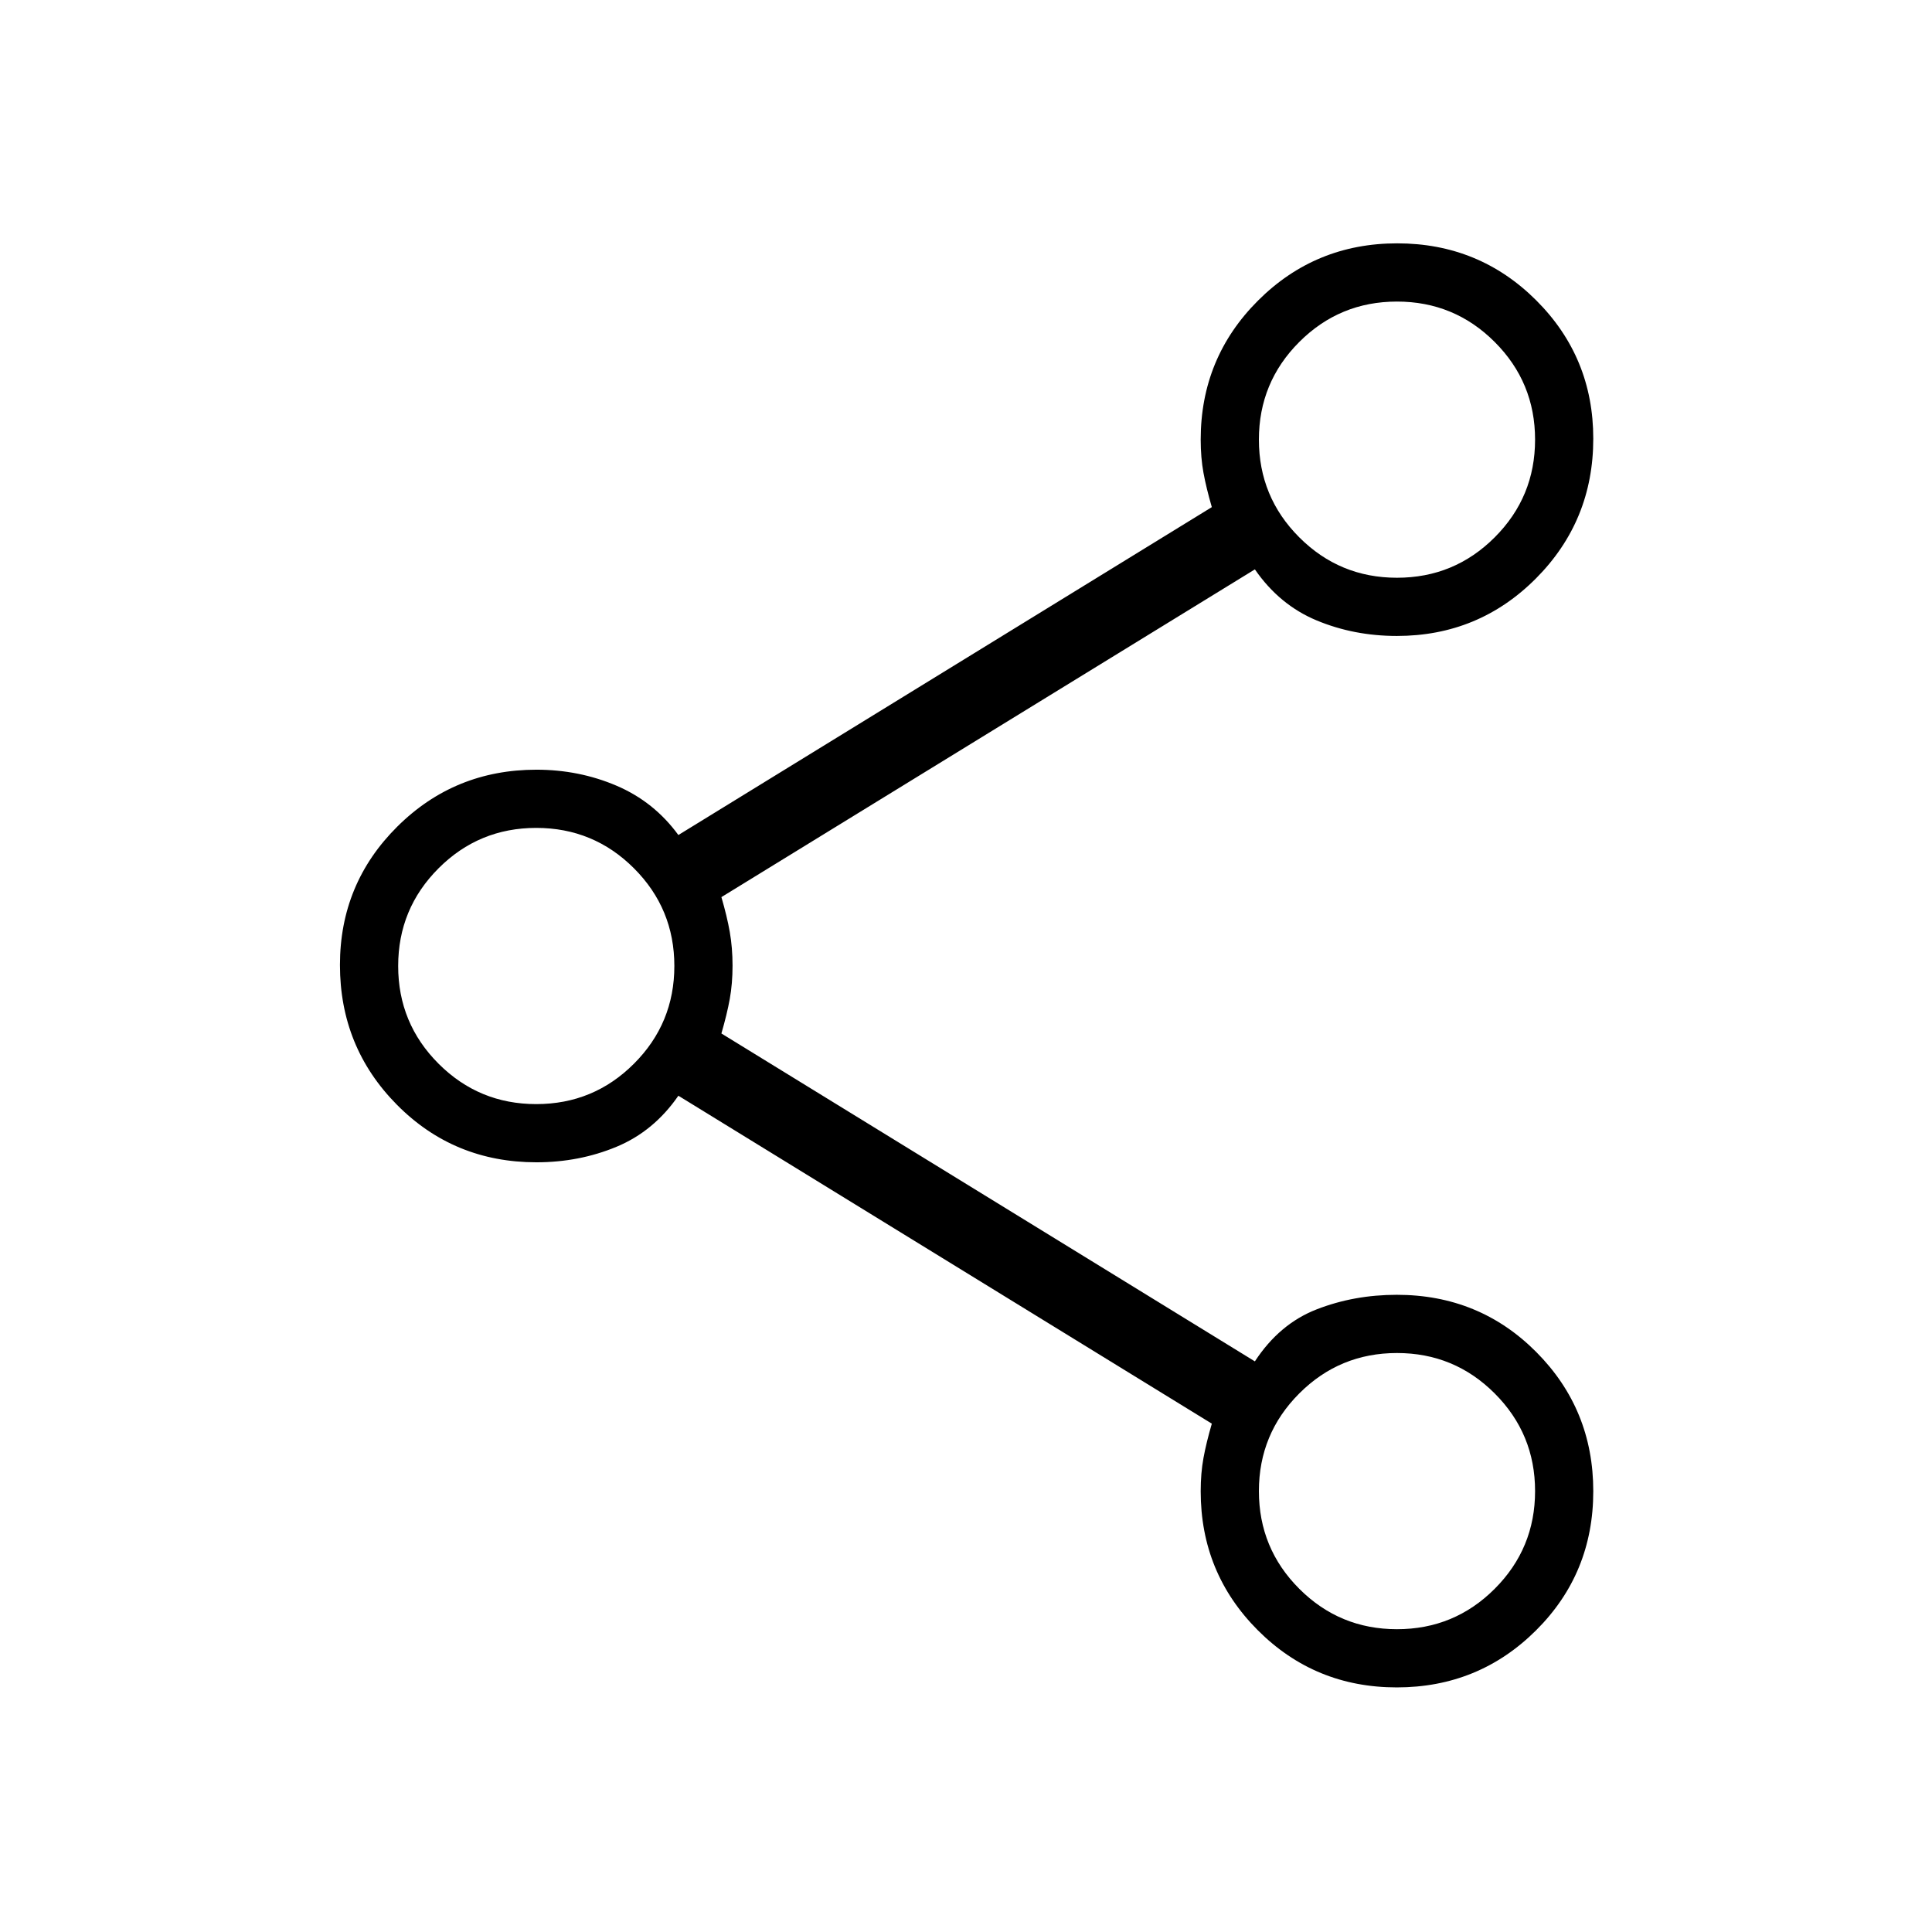 <svg xmlns="http://www.w3.org/2000/svg" height="20" viewBox="0 -960 960 960" width="20"><path d="M694.04-121.54q-40.69 0-69.06-28.42-28.36-28.43-28.36-69.03 0-9.03 1.38-16.55 1.38-7.53 4.15-17.05L337.08-415.54q-12.2 17.66-30.74 25.37-18.55 7.71-39.78 7.71-41.03 0-69.34-28.6-28.3-28.59-28.3-69.44 0-40.43 28.47-68.74 28.47-28.3 69.15-28.3 21.18 0 39.82 7.96t30.72 24.5l265.07-162.93q-2.77-9.52-4.15-17.05-1.38-7.52-1.38-16.48 0-40.64 28.48-69.09 28.48-28.45 69.17-28.45t69.06 28.31q28.36 28.3 28.36 68.73 0 40.85-28.47 69.45Q734.75-644 694.08-644q-21.3 0-39.83-7.71-18.52-7.71-30.71-25.37L358.46-514.23q2.77 9.44 4.16 17.3 1.38 7.87 1.38 16.78 0 8.9-1.38 16.53-1.39 7.63-4.16 17.15l265.08 162.93q12.19-18.65 30.74-25.86 18.55-7.22 39.78-7.22 41.03 0 69.33 28.46 28.3 28.46 28.3 69.11 0 40.91-28.48 69.21-28.48 28.3-69.17 28.3Zm.11-551.38q28.48 0 48.55-20.07 20.07-20.07 20.07-48.55 0-28.48-20.07-48.54-20.07-20.07-48.55-20.07-28.47 0-48.54 20.07-20.07 20.06-20.07 48.54t20.07 48.55q20.07 20.07 48.54 20.07ZM266.46-411.38q28.48 0 48.55-20.07 20.07-20.07 20.07-48.55 0-28.48-20.07-48.55-20.07-20.07-48.55-20.07-28.48 0-48.54 20.07-20.07 20.07-20.07 48.55 0 28.48 20.07 48.55 20.06 20.07 48.54 20.07Zm427.69 260.92q28.48 0 48.55-20.07 20.07-20.07 20.07-48.55 0-28.47-20.07-48.54t-48.55-20.07q-28.47 0-48.54 20.07t-20.07 48.54q0 28.48 20.07 48.55 20.07 20.07 48.54 20.07Zm0-591.08ZM266.46-480Zm427.69 260.92Z"/></svg>